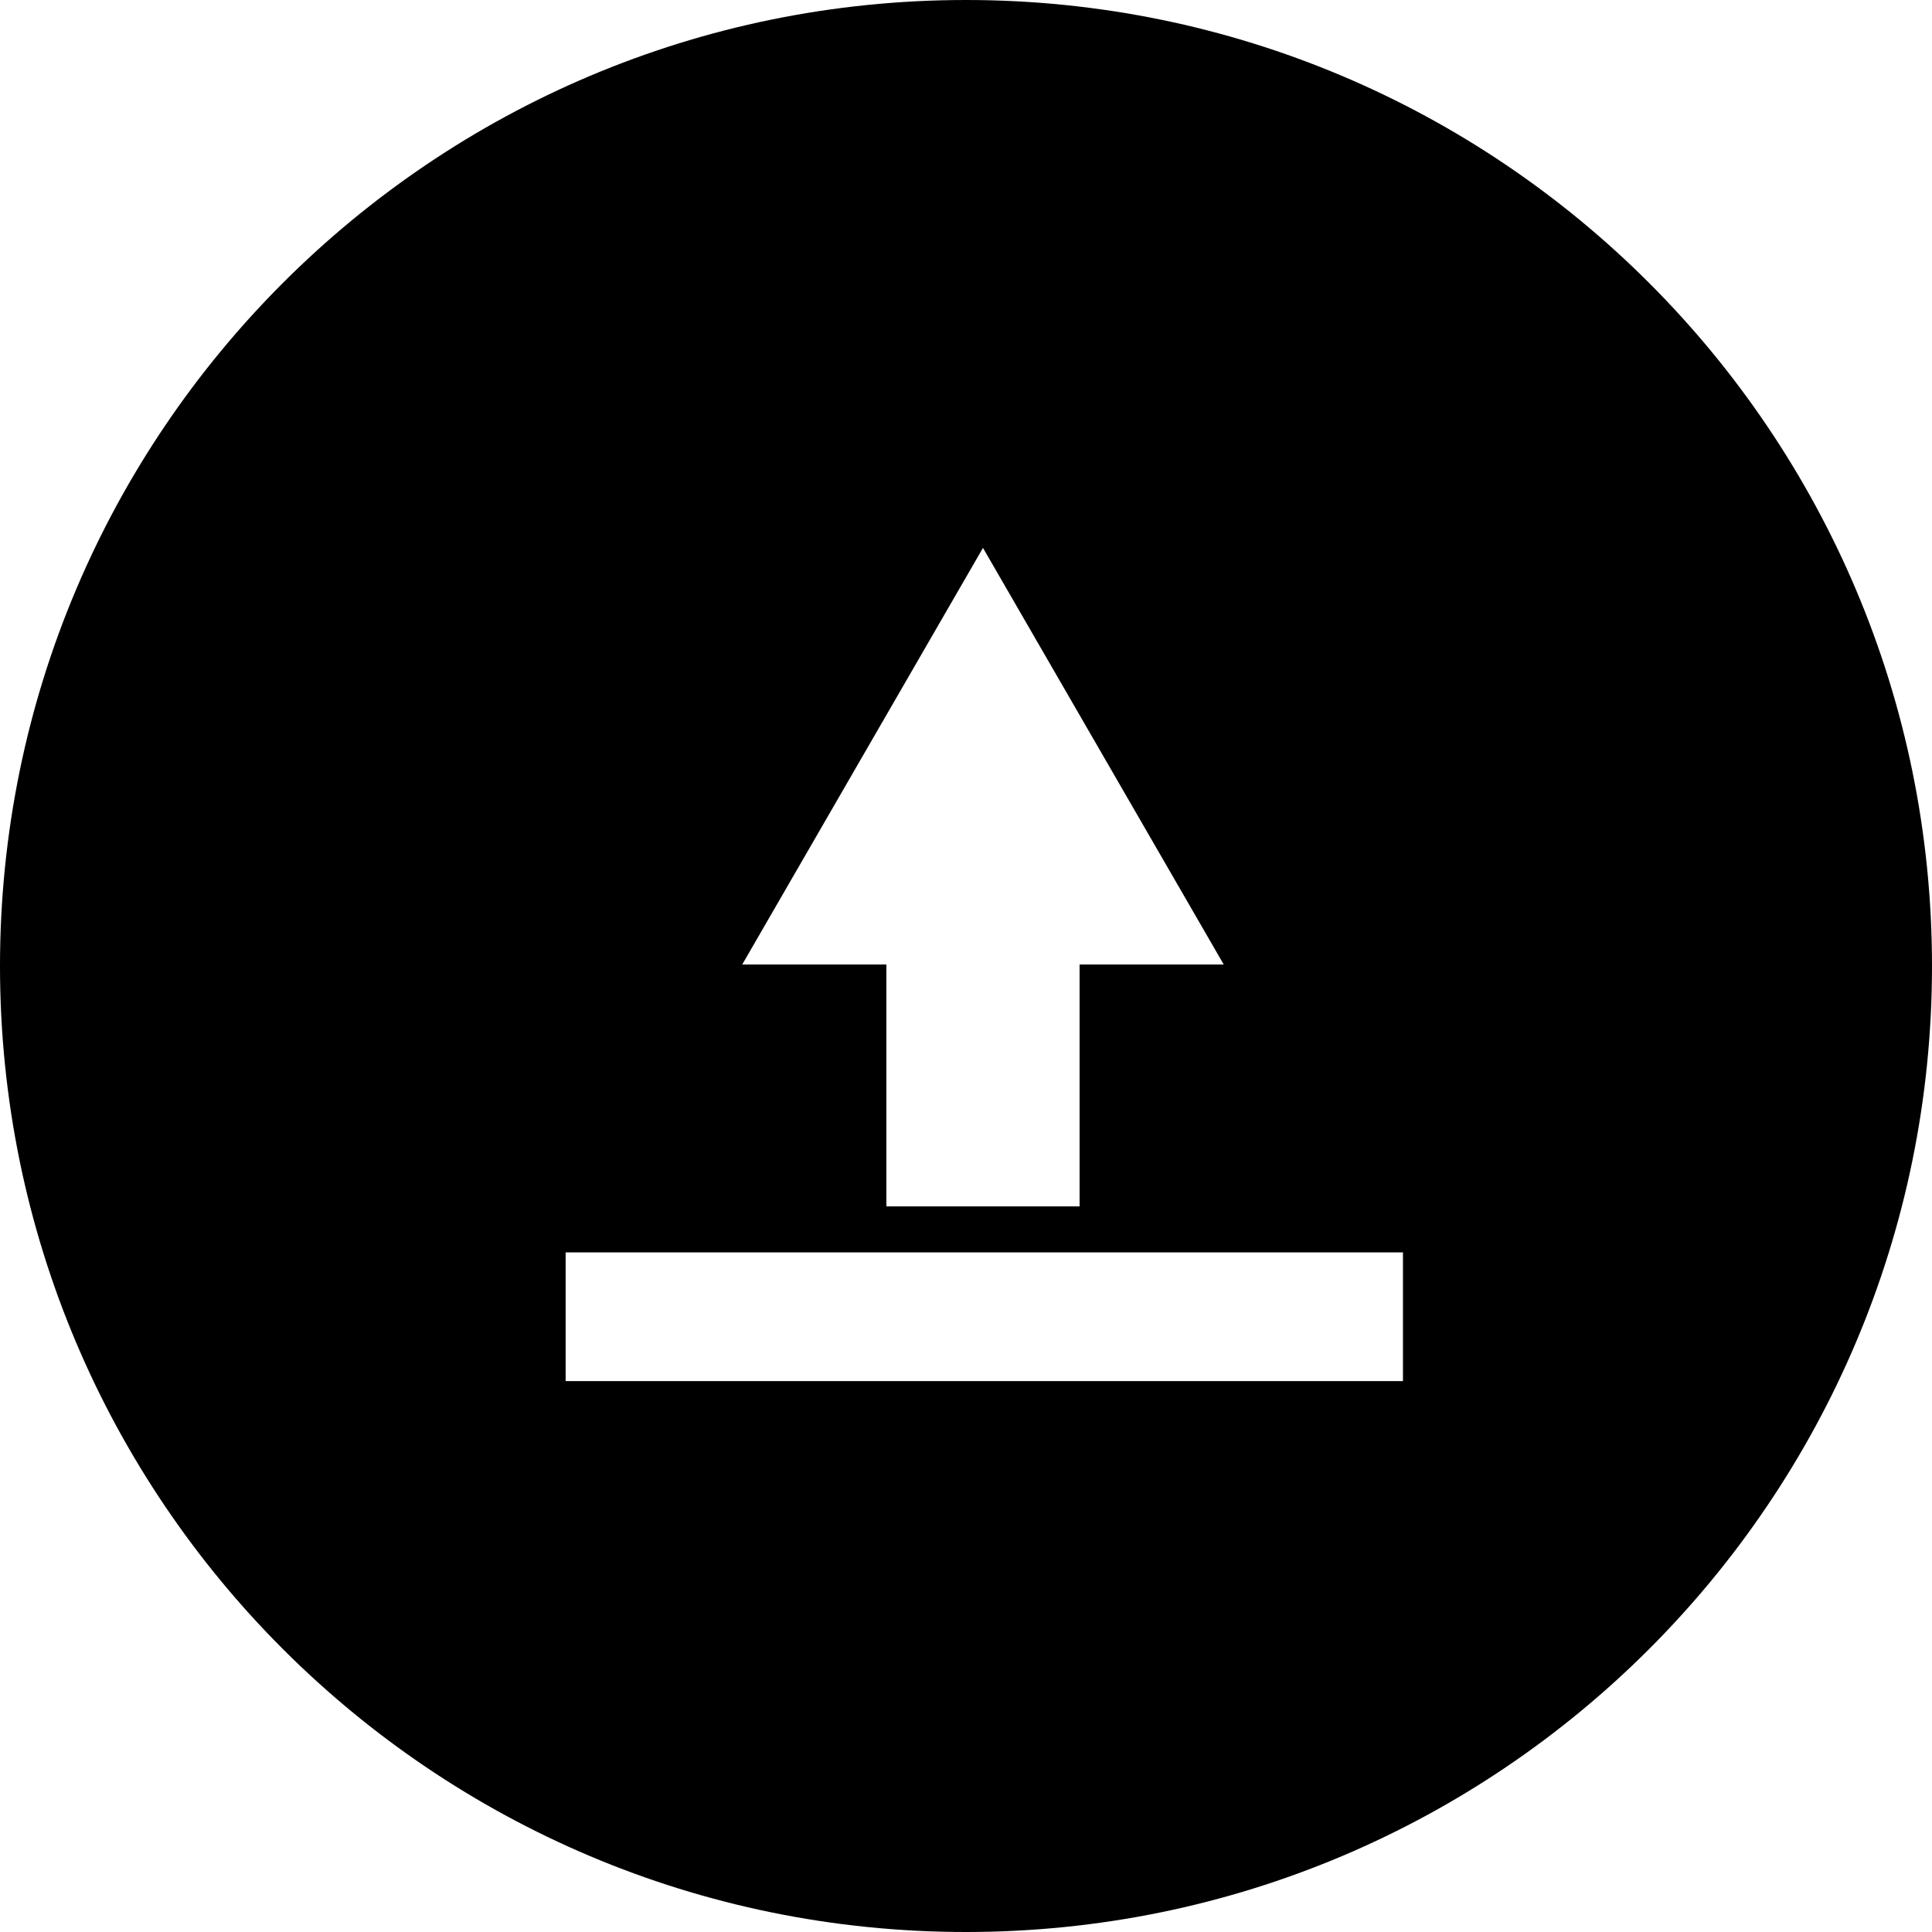 <?xml version="1.0" encoding="utf-8"?>
<!-- Generator: Adobe Illustrator 25.4.1, SVG Export Plug-In . SVG Version: 6.00 Build 0)  -->
<svg version="1.1" id="Layer_1" xmlns="http://www.w3.org/2000/svg" xmlns:xlink="http://www.w3.org/1999/xlink" x="0px" y="0px"
	 viewBox="0 0 512 512" style="enable-background:new 0 0 512 512;" xml:space="preserve">
<path d="M256,0C114.6,0,0,114.6,0,256s114.6,256,256,256c141.4,0,256-114.6,256-256S397.4,0,256,0z M228.6,200.4l31.9-55.2
	l31.9,55.2l31.9,55.2h-63.8l-63.8,0L228.6,200.4z M286.1,255.6v64.1l-51.2,0l0-64.1L286.1,255.6z M371.7,366H149.9v-34.1h221.9V366z
	"/>
</svg>

